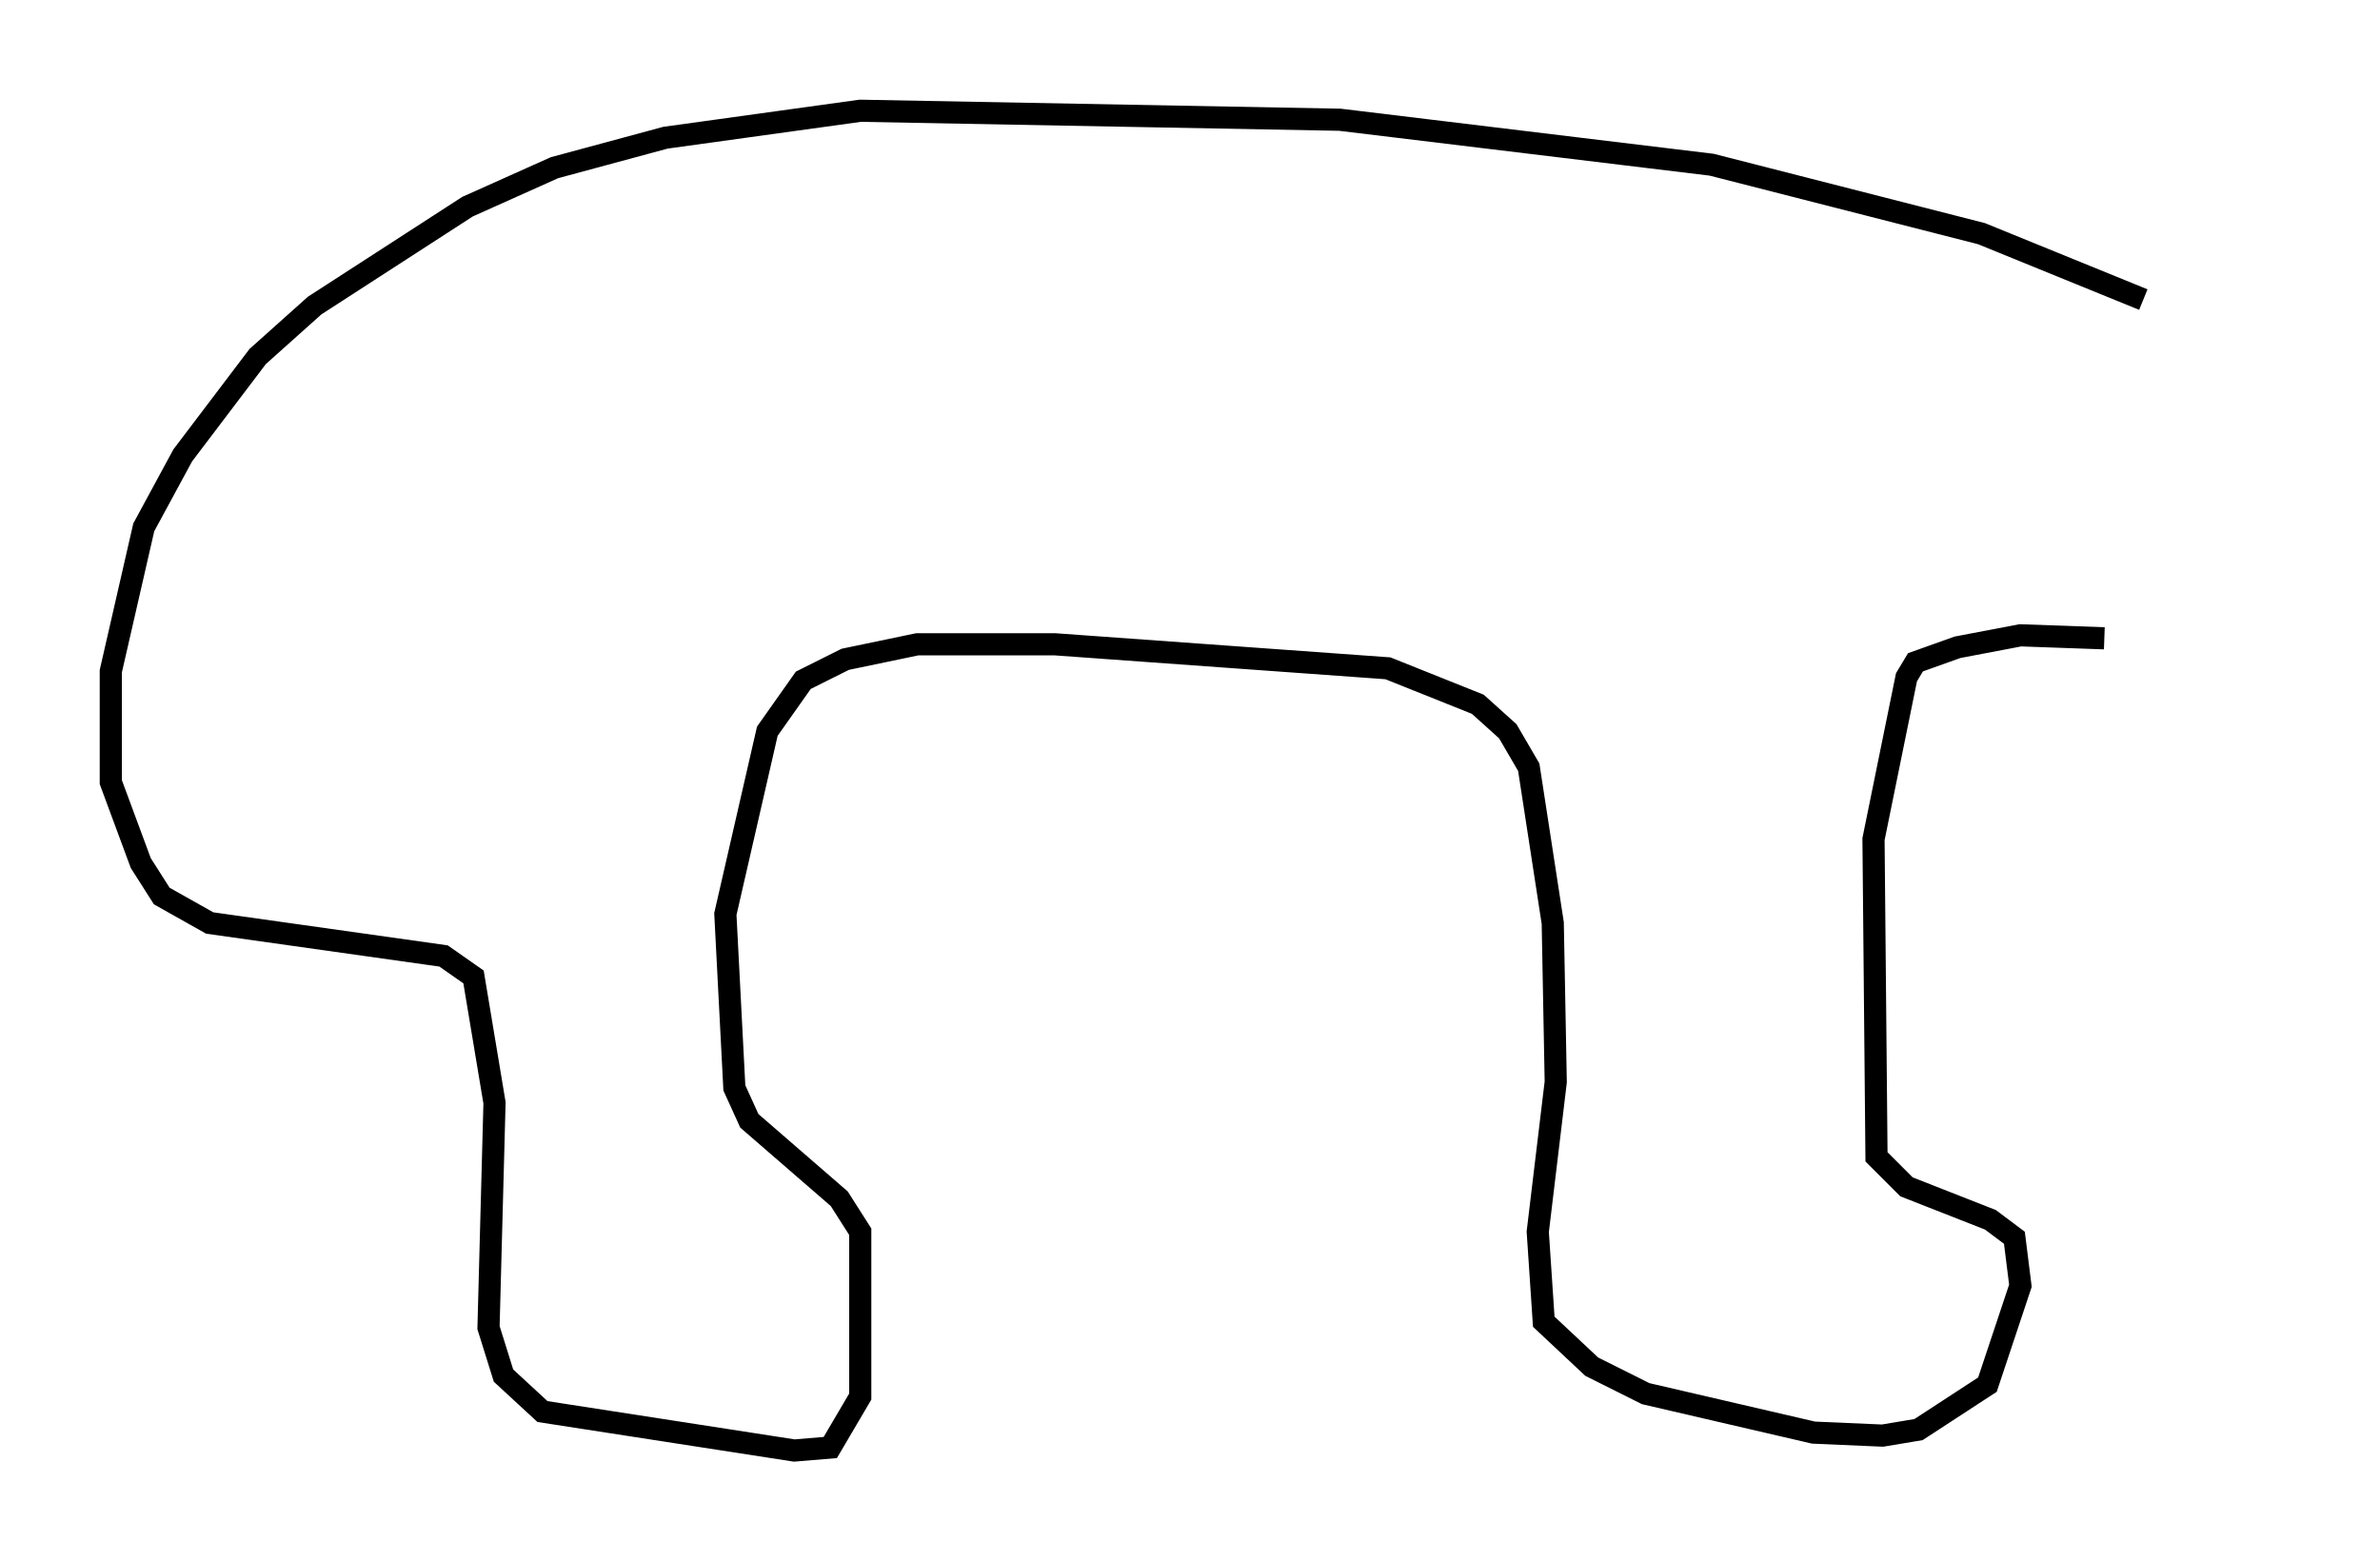 <?xml version="1.0" encoding="utf-8" ?>
<svg baseProfile="full" height="70.486" version="1.1" width="107.428" xmlns="http://www.w3.org/2000/svg" xmlns:ev="http://www.w3.org/2001/xml-events" xmlns:xlink="http://www.w3.org/1999/xlink"><defs /><rect fill="white" height="70.486" width="107.428" x="0" y="0" /><path d="M102.428, 17.314 m-5.683, -3.789 l-7.307, -2.977 -12.178, -3.112 l-16.779, -2.03 -21.651, -0.406 l-8.796, 1.218 -5.007, 1.353 l-3.924, 1.759 -6.901, 4.465 l-2.571, 2.3 -3.383, 4.465 l-1.759, 3.248 -1.488, 6.495 l0.0, 5.007 1.353, 3.654 l0.947, 1.488 2.165, 1.218 l10.555, 1.488 1.353, 0.947 l0.947, 5.683 -0.271, 10.149 l0.677, 2.165 1.759, 1.624 l11.367, 1.759 1.624, -0.135 l1.353, -2.3 0.0, -7.442 l-0.947, -1.488 -4.059, -3.518 l-0.677, -1.488 -0.406, -7.848 l1.894, -8.254 1.624, -2.3 l1.894, -0.947 3.248, -0.677 l6.225, 0.0 15.02, 1.083 l4.059, 1.624 1.353, 1.218 l0.947, 1.624 1.083, 7.036 l0.135, 7.172 -0.812, 6.766 l0.271, 4.059 2.165, 2.03 l2.436, 1.218 7.578, 1.759 l3.112, 0.135 1.624, -0.271 l3.112, -2.03 1.488, -4.465 l-0.271, -2.165 -1.083, -0.812 l-3.789, -1.488 -1.353, -1.353 l-0.135, -14.344 1.488, -7.307 l0.406, -0.677 1.894, -0.677 l2.842, -0.541 3.789, 0.135 " fill="none" stroke="black" stroke-width="1" /></svg>